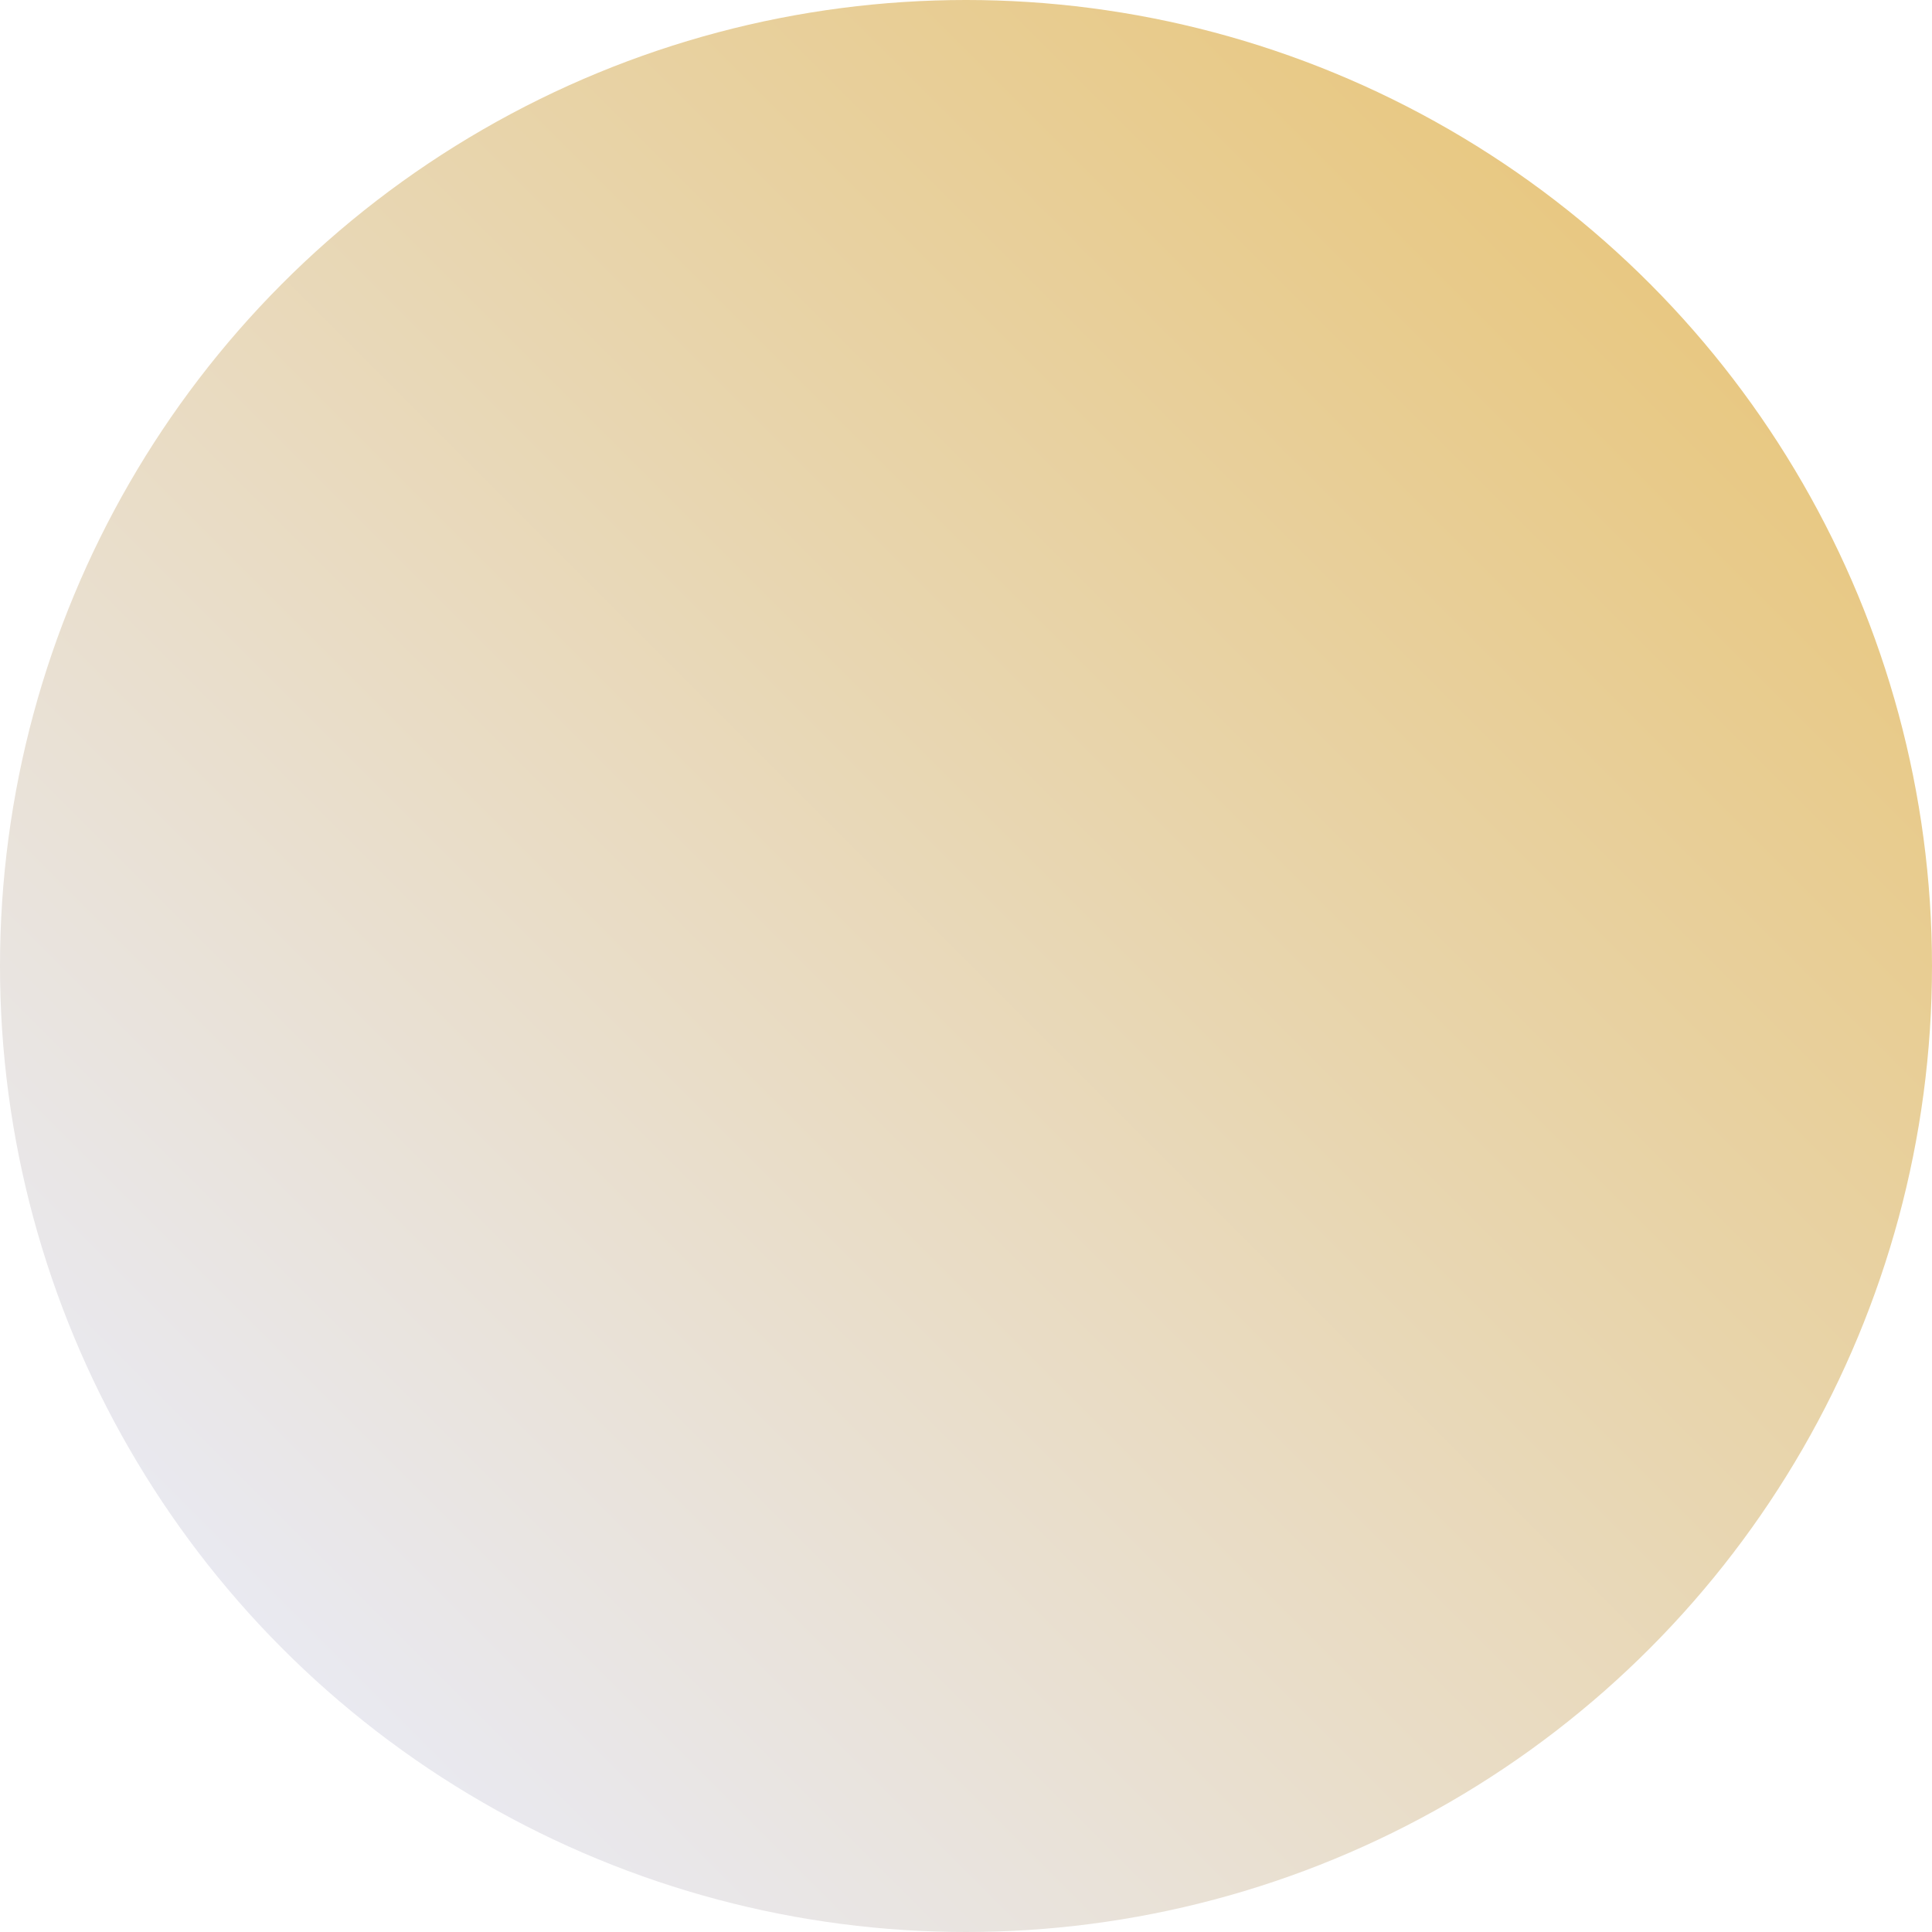 <?xml version="1.0" encoding="utf-8"?>
<!-- Generator: Adobe Illustrator 21.0.2, SVG Export Plug-In . SVG Version: 6.00 Build 0)  -->
<svg version="1.1" id="Layer_1" xmlns="http://www.w3.org/2000/svg" xmlns:xlink="http://www.w3.org/1999/xlink" x="0px" y="0px"
	 viewBox="0 0 92 92" style="enable-background:new 0 0 92 92;" xml:space="preserve">
<style type="text/css">
	.st0{fill:#FFFFFF;}
	.st1{fill:url(#SVGID_1_);}
</style>
<rect class="st0" width="92" height="92"/>
<linearGradient id="SVGID_1_" gradientUnits="userSpaceOnUse" x1="-1273.093" y1="59.828" x2="-1181.092" y2="59.828" gradientTransform="matrix(0.707 -0.707 -0.707 -0.707 955.981 -779.373)">
	<stop  offset="0" style="stop-color:#E9E9F0"/>
	<stop  offset="1" style="stop-color:#E8C882"/>
</linearGradient>
<circle class="st1" cx="46" cy="46" r="46"/>
</svg>

